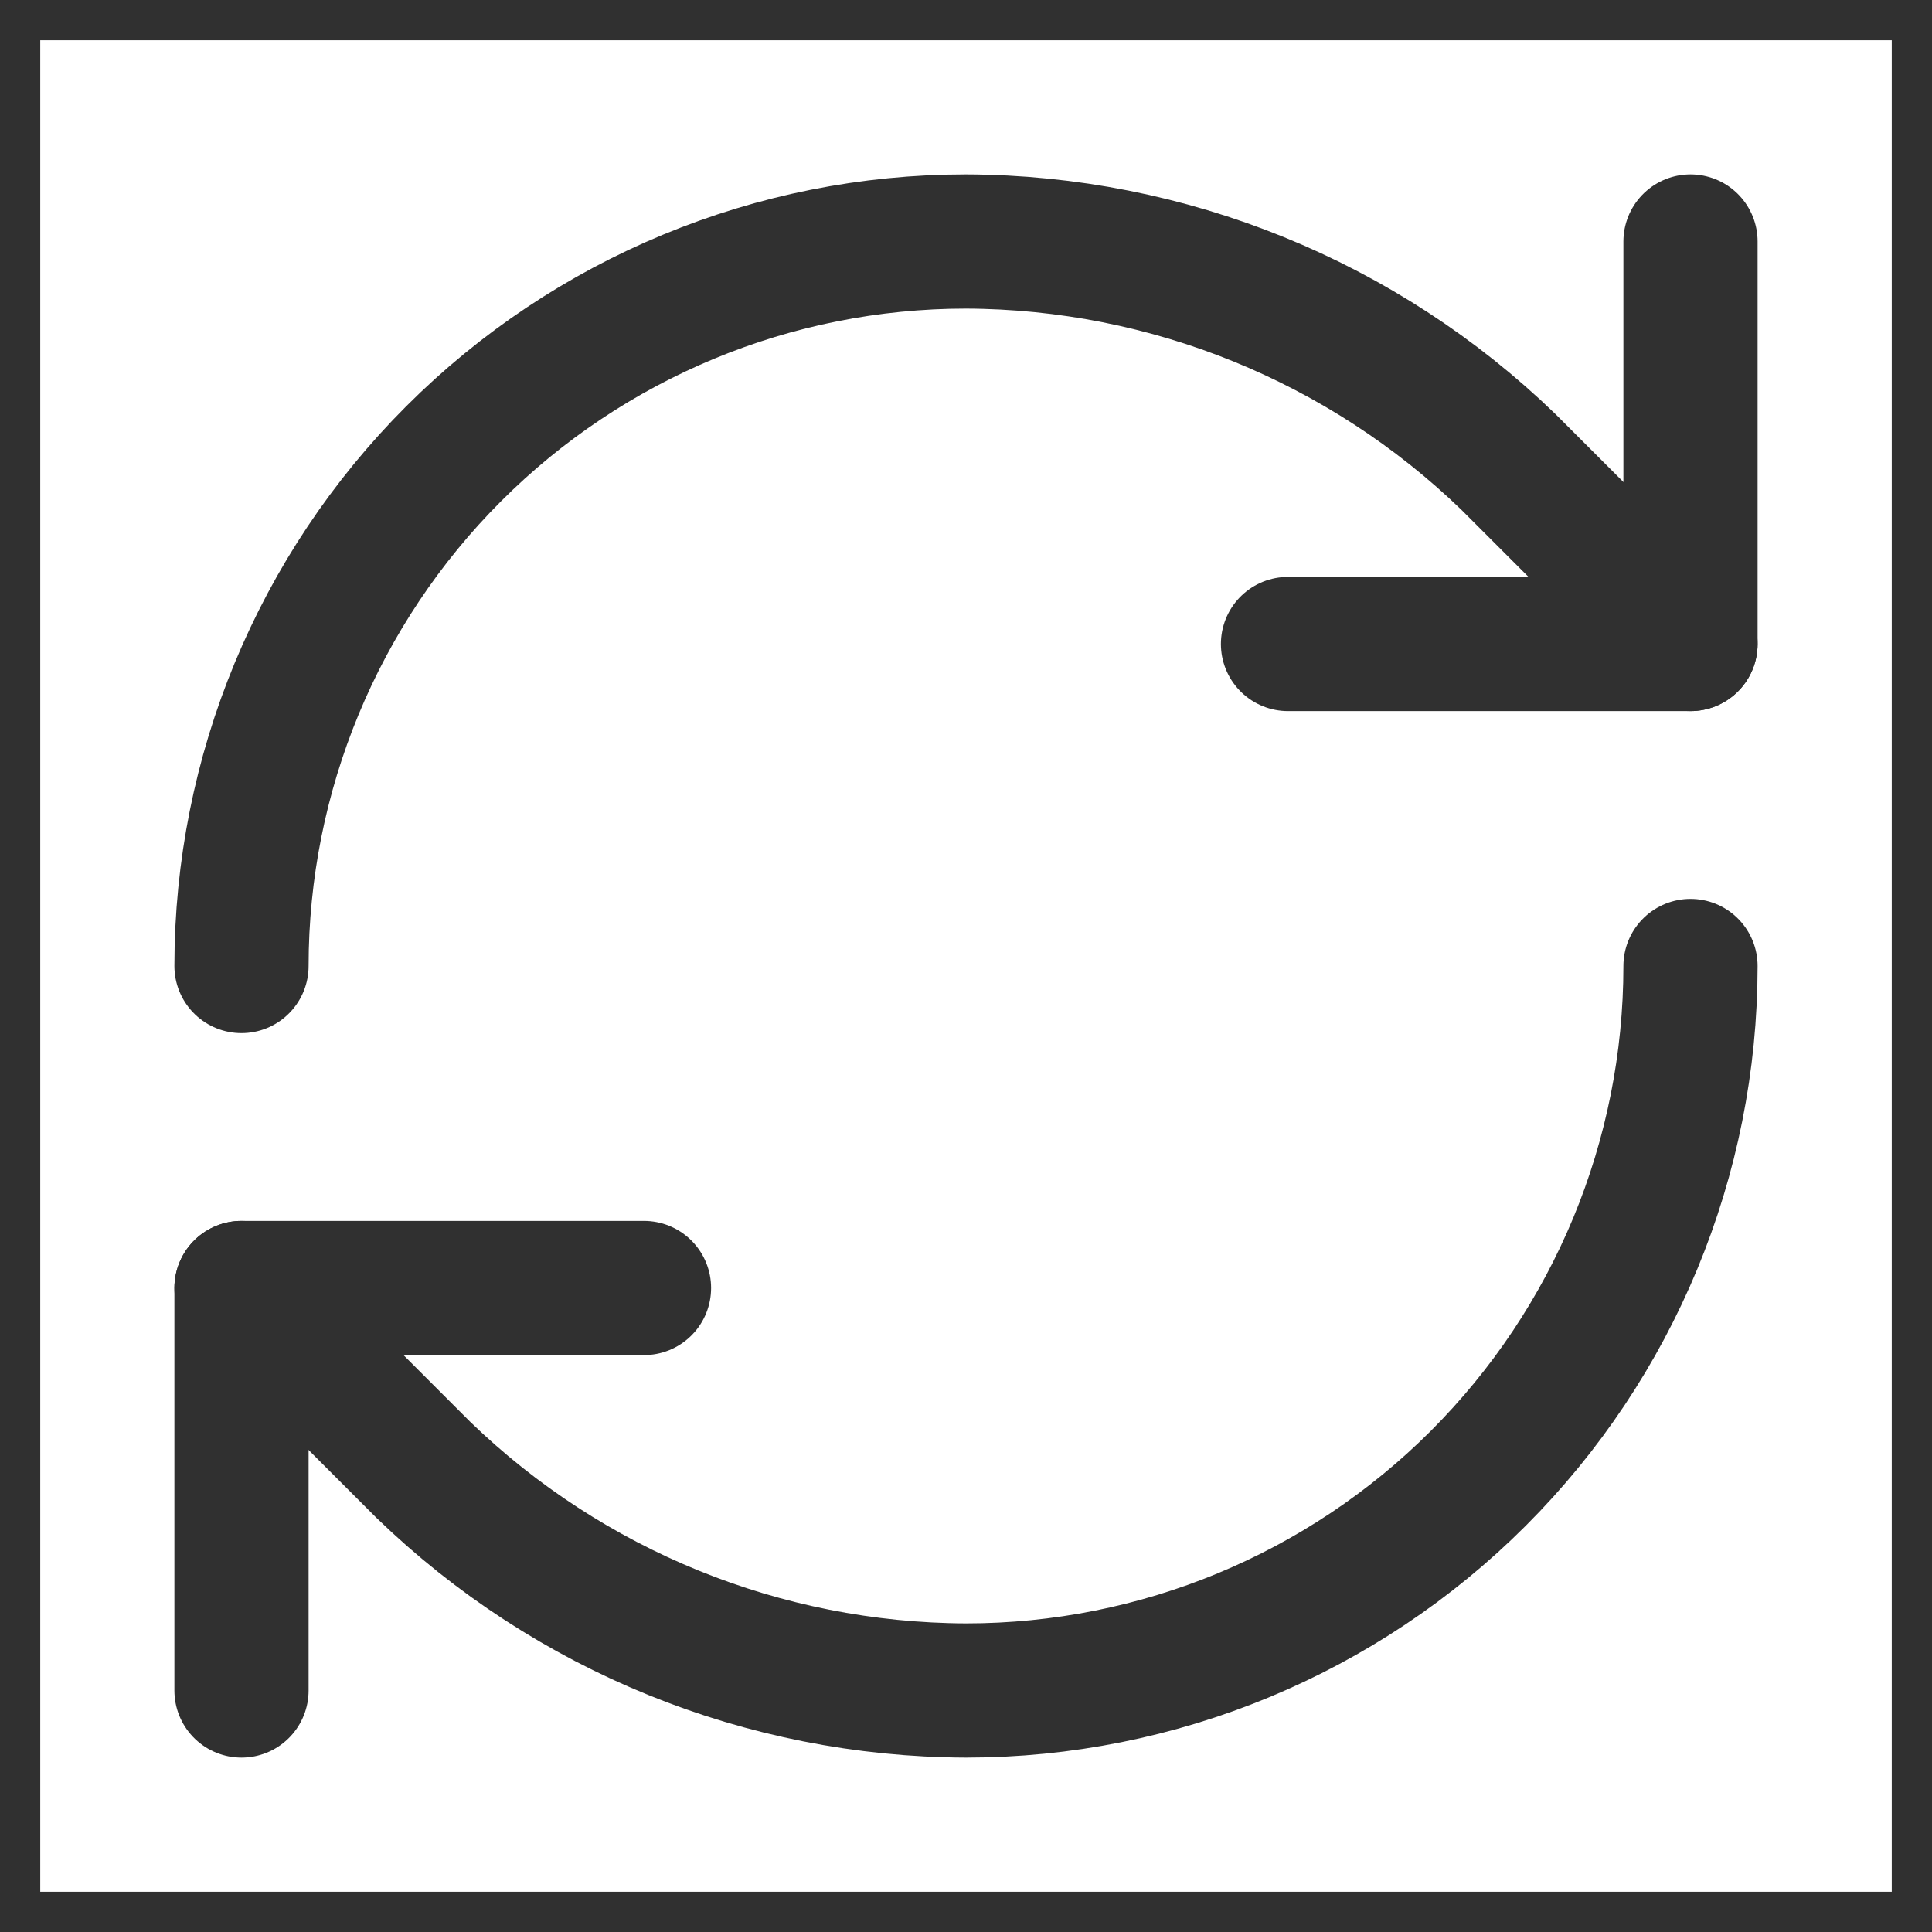 <svg width="24" height="24" viewBox="0 0 24 24" fill="none" xmlns="http://www.w3.org/2000/svg">
<path d="M24 24H0V0H24V24Z" stroke="#303030"/>
<path d="M3 12C3 9.613 3.948 7.324 5.636 5.636C7.324 3.948 9.613 3 12 3C14.516 3.009 16.931 3.991 18.74 5.74L21 8" stroke="#303030" stroke-width="1.667" stroke-linecap="round" stroke-linejoin="round"/>
<path d="M21 3V8H16" stroke="#303030" stroke-width="1.667" stroke-linecap="round" stroke-linejoin="round"/>
<path d="M21 12C21 14.387 20.052 16.676 18.364 18.364C16.676 20.052 14.387 21 12 21C9.484 20.991 7.069 20.009 5.26 18.26L3 16" stroke="#303030" stroke-width="1.667" stroke-linecap="round" stroke-linejoin="round"/>
<path d="M8 16H3V21" stroke="#303030" stroke-width="1.667" stroke-linecap="round" stroke-linejoin="round"/>
</svg>
